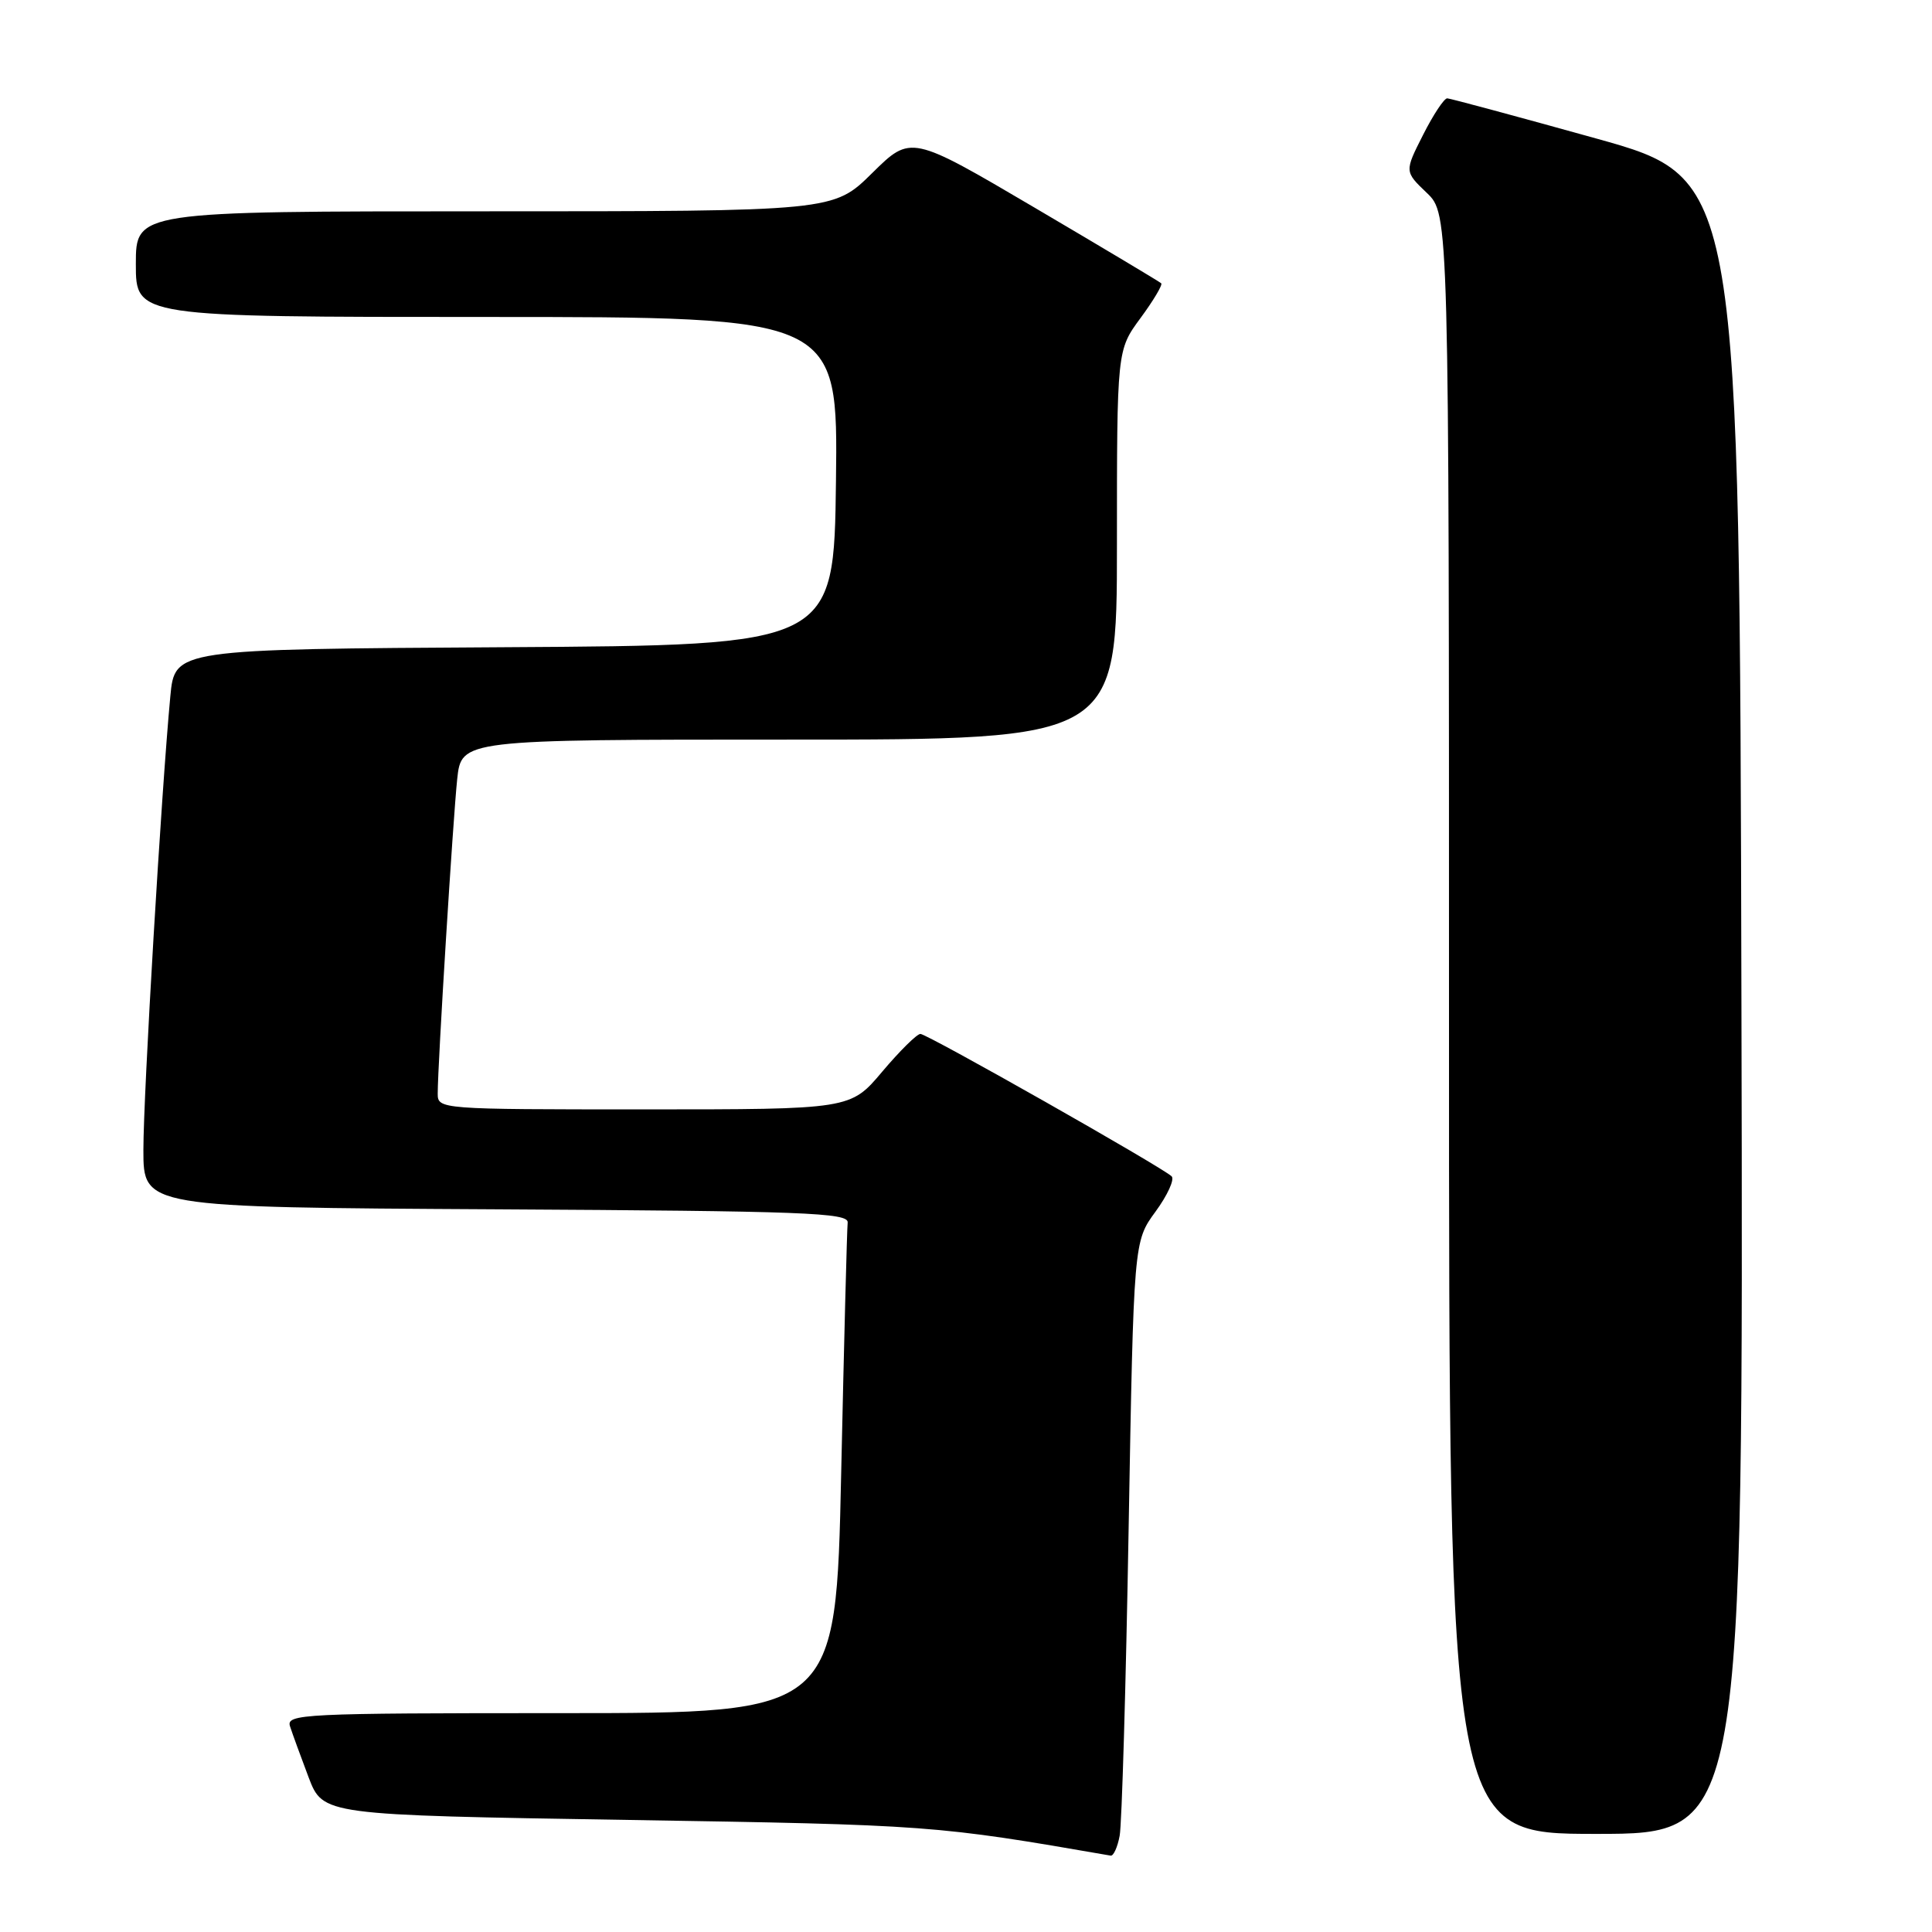 <?xml version="1.0" encoding="UTF-8" standalone="no"?>
<!DOCTYPE svg PUBLIC "-//W3C//DTD SVG 1.1//EN" "http://www.w3.org/Graphics/SVG/1.1/DTD/svg11.dtd" >
<svg xmlns="http://www.w3.org/2000/svg" xmlns:xlink="http://www.w3.org/1999/xlink" version="1.1" viewBox="0 0 256 256">
 <g >
 <path fill="currentColor"
d=" M 148.36 243.25 C 148.65 241.74 149.19 223.40 149.55 202.50 C 150.22 164.50 150.22 164.50 153.11 160.55 C 154.70 158.38 155.66 156.27 155.25 155.87 C 153.99 154.65 122.86 137.00 121.96 137.00 C 121.50 137.00 119.22 139.25 116.90 142.00 C 112.69 147.00 112.69 147.00 85.34 147.00 C 58.23 147.00 58.00 146.98 58.00 144.90 C 58.00 141.08 60.02 108.59 60.58 103.25 C 61.14 98.00 61.14 98.00 104.57 98.00 C 148.00 98.00 148.00 98.00 148.00 72.20 C 148.00 46.39 148.00 46.39 151.12 42.15 C 152.84 39.82 154.07 37.74 153.87 37.54 C 153.67 37.34 146.12 32.83 137.10 27.52 C 120.70 17.87 120.70 17.87 115.57 22.93 C 110.44 28.00 110.44 28.00 64.22 28.00 C 18.00 28.00 18.00 28.00 18.00 35.00 C 18.00 42.00 18.00 42.00 64.52 42.00 C 111.04 42.00 111.04 42.00 110.77 63.75 C 110.50 85.50 110.50 85.50 66.83 85.76 C 23.16 86.02 23.16 86.02 22.57 92.26 C 21.39 104.76 19.00 144.98 19.00 152.38 C 19.00 159.98 19.00 159.98 65.75 160.24 C 106.62 160.47 112.48 160.69 112.32 162.00 C 112.23 162.82 111.84 177.79 111.46 195.25 C 110.77 227.00 110.77 227.00 74.32 227.00 C 40.05 227.00 37.90 227.11 38.43 228.75 C 38.74 229.71 39.85 232.75 40.89 235.50 C 42.80 240.50 42.80 240.50 83.15 241.15 C 123.30 241.80 123.92 241.85 147.17 245.88 C 147.54 245.95 148.08 244.76 148.36 243.25 Z  M 230.75 133.32 C 230.50 23.64 230.50 23.64 211.50 18.35 C 201.05 15.44 192.17 13.05 191.77 13.03 C 191.36 13.01 189.92 15.19 188.57 17.86 C 186.10 22.73 186.10 22.73 189.05 25.55 C 192.00 28.37 192.00 28.37 192.00 135.69 C 192.00 243.00 192.00 243.00 211.50 243.00 C 231.01 243.00 231.01 243.00 230.75 133.32 Z "/>
</g>
</svg>